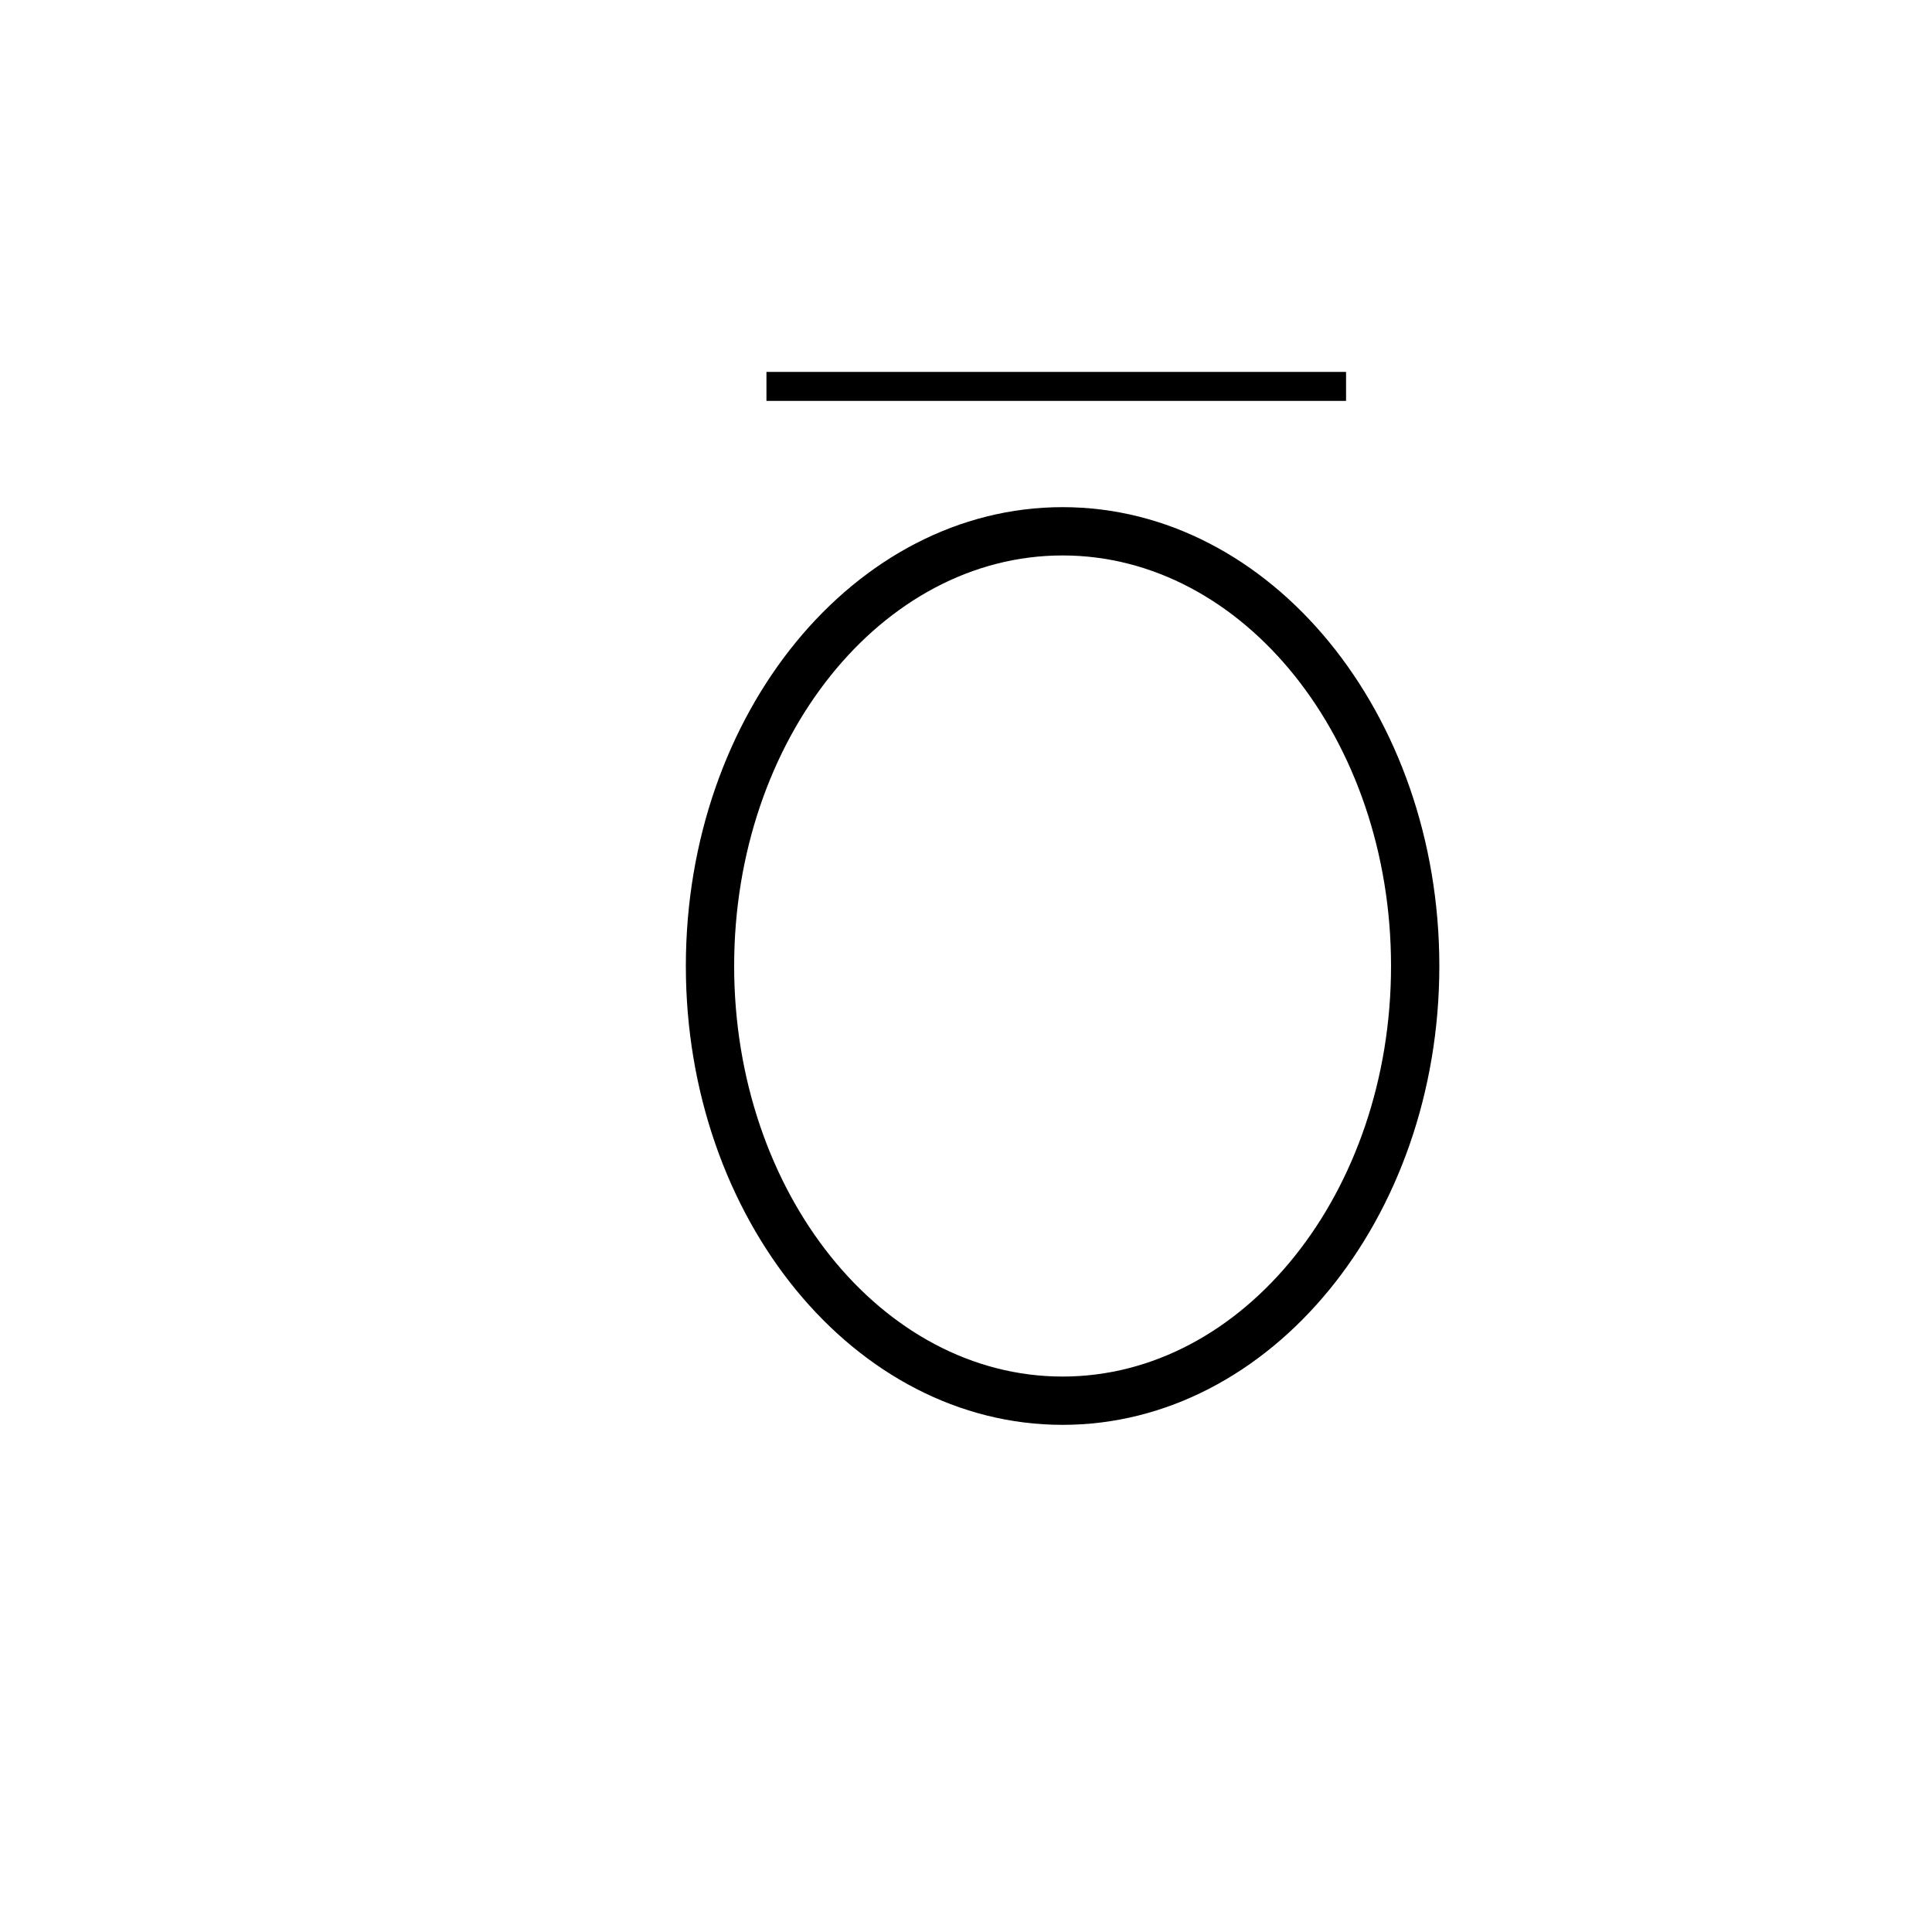 <svg xmlns="http://www.w3.org/2000/svg" viewBox="0 0 200 200" id="o!" data-name="o!"><title>o!</title><path d="M109.999,147.5c-21.504,0-39-21.309-39-47.5S88.495,52.5,109.999,52.5c21.505,0,39,21.309,39,47.5S131.504,147.5,109.999,147.5Zm0-90c-18.748,0-34,19.065-34,42.5s15.252,42.5,34,42.5c18.748,0,34-19.065,34-42.5S128.747,57.5,109.999,57.5Z"/><rect x="79.343" y="38.5" width="60" height="3"/></svg>